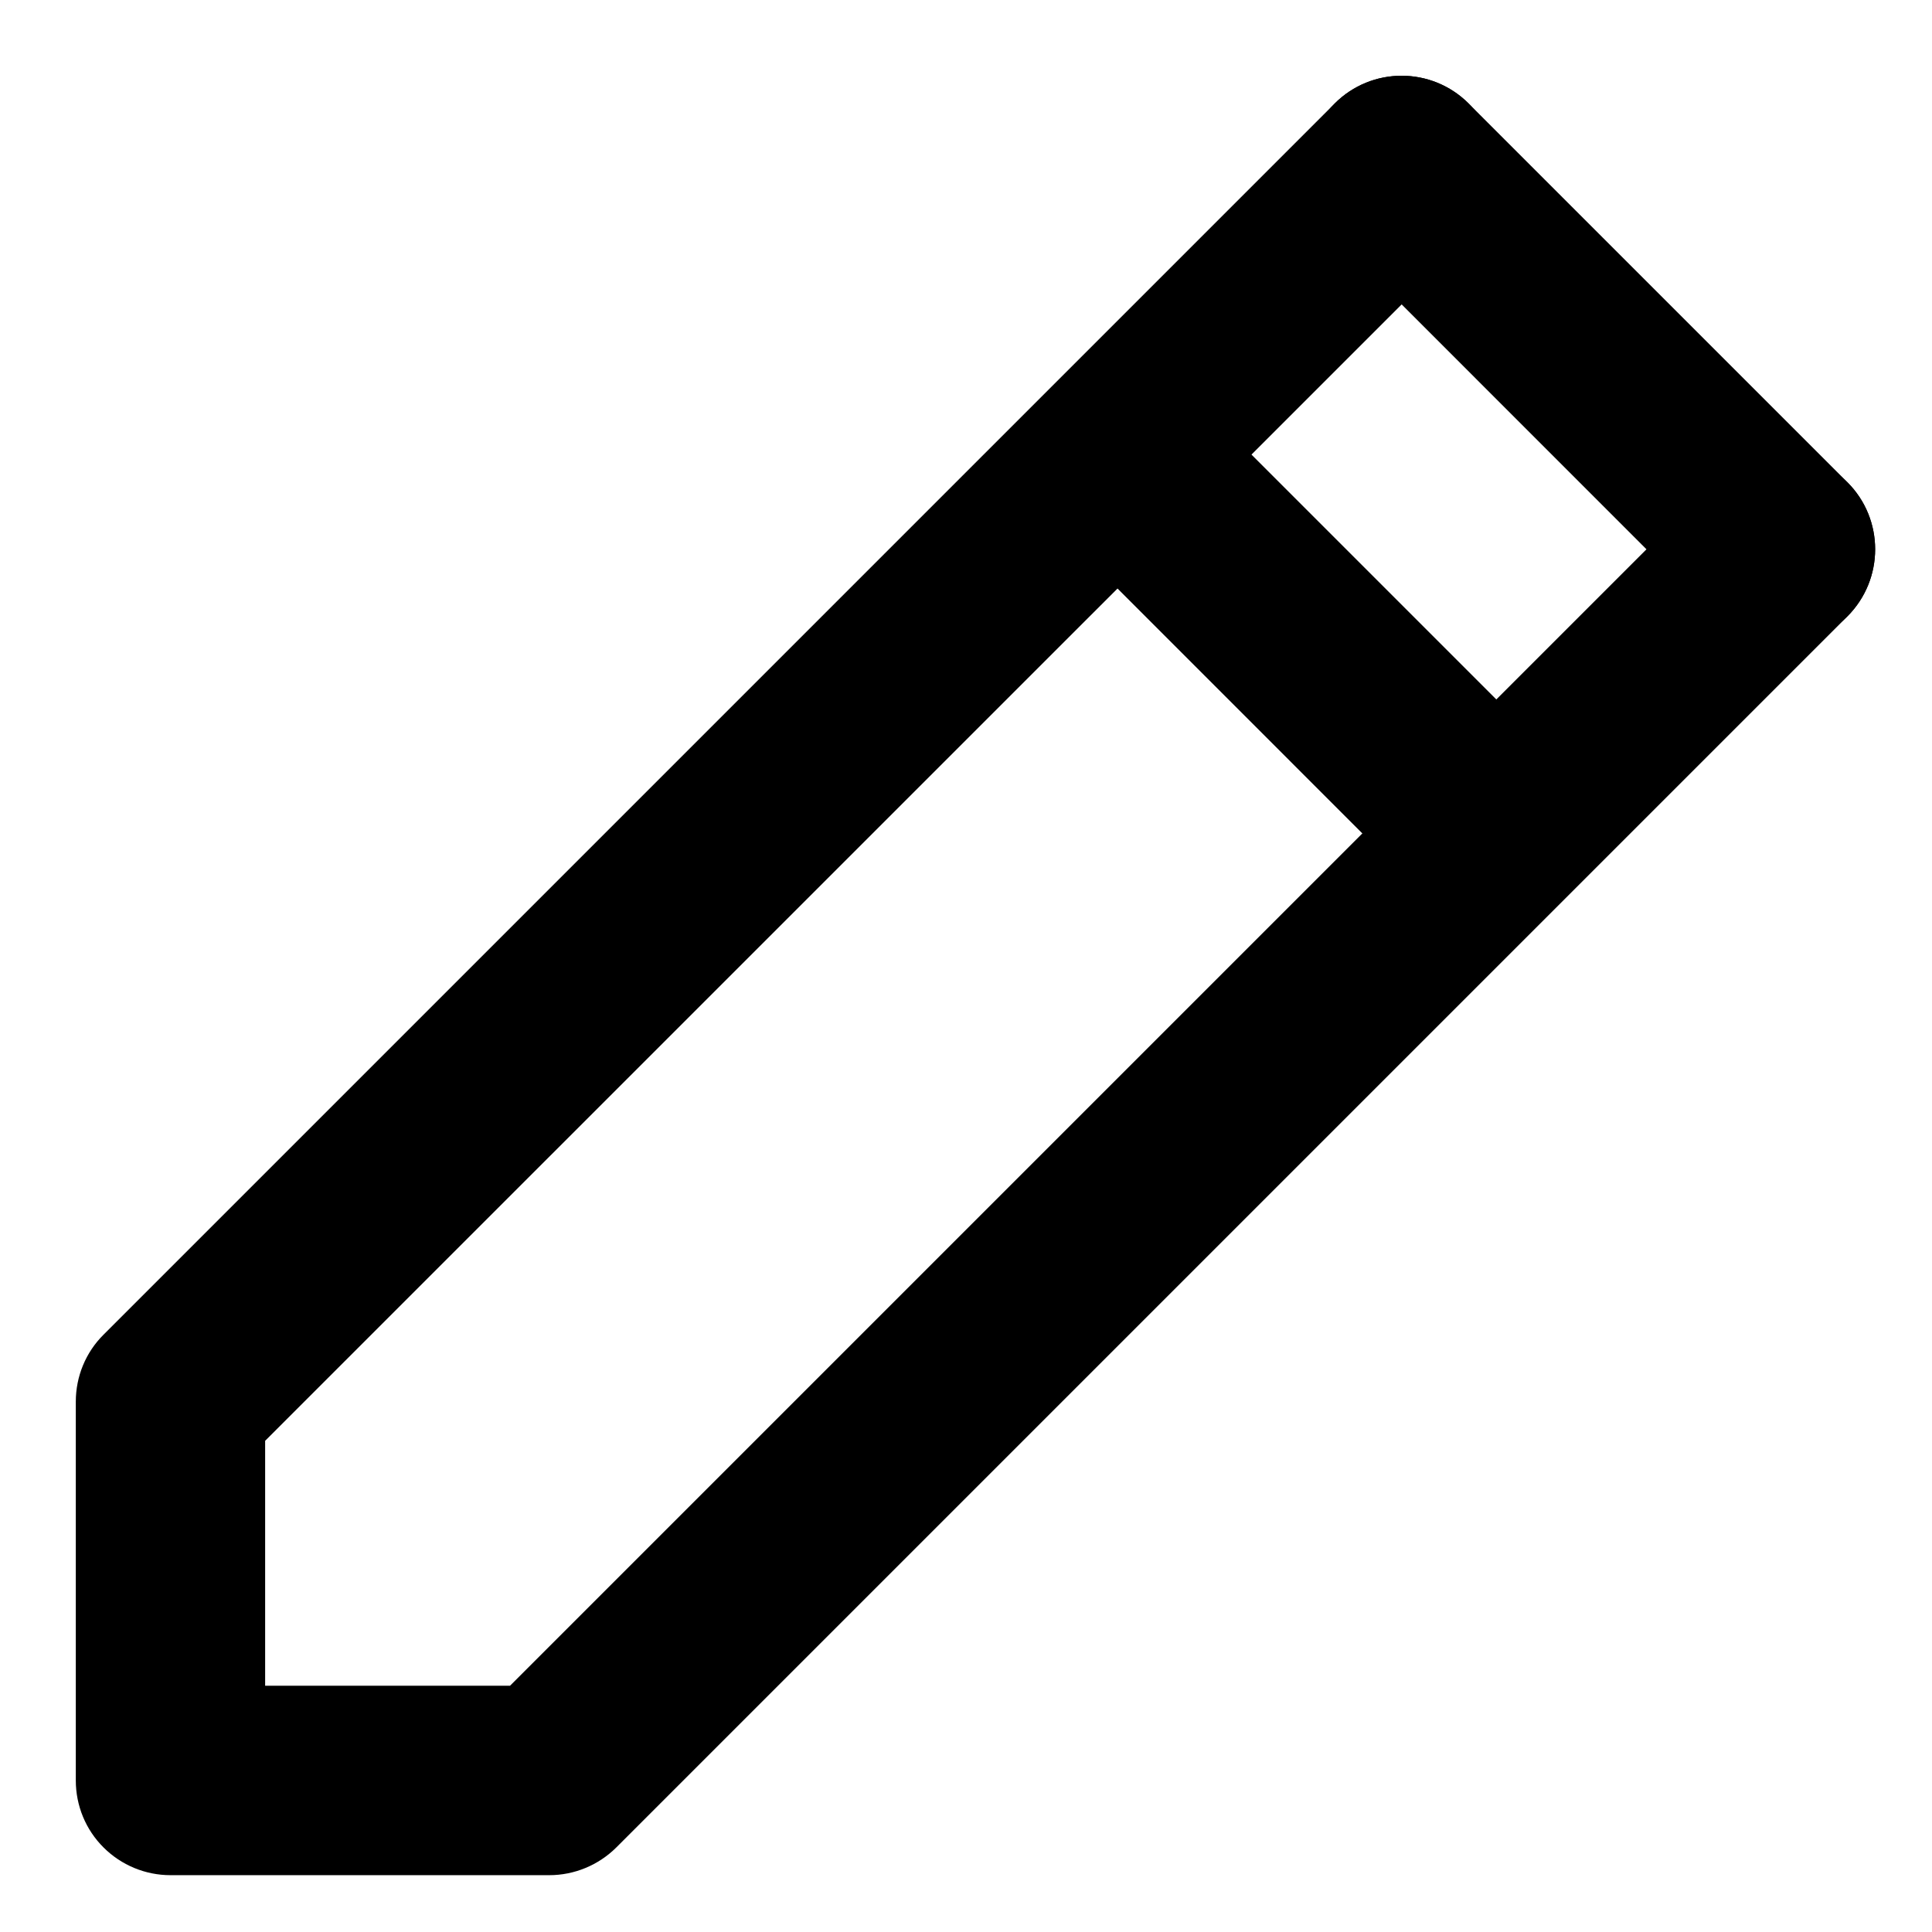 <svg width="17" height="17" viewBox="0 0 17 17" fill="none" xmlns="http://www.w3.org/2000/svg">
<path fill-rule="evenodd" clip-rule="evenodd" d="M16.256 4.244C16.581 4.569 16.581 5.097 16.256 5.423L5.423 16.256C5.266 16.412 5.054 16.5 4.833 16.5L1.5 16.5C1.279 16.5 1.067 16.412 0.911 16.256C0.754 16.1 0.667 15.888 0.667 15.667L0.667 12.333C0.667 12.112 0.754 11.9 0.911 11.744L11.744 0.911C12.069 0.585 12.597 0.585 12.923 0.911C13.248 1.236 13.248 1.764 12.923 2.089L2.333 12.678L2.333 14.833L4.488 14.833L15.077 4.244C15.403 3.919 15.93 3.919 16.256 4.244Z" fill="black"/>
<path fill-rule="evenodd" clip-rule="evenodd" d="M11.744 0.911C12.069 0.585 12.597 0.585 12.923 0.911L16.256 4.244C16.581 4.569 16.581 5.097 16.256 5.423C15.93 5.748 15.403 5.748 15.077 5.423L11.744 2.089C11.419 1.764 11.419 1.236 11.744 0.911Z" fill="black"/>
<path fill-rule="evenodd" clip-rule="evenodd" d="M12.577 7.923L9.244 4.589L10.423 3.411L13.756 6.744L12.577 7.923Z" fill="black"/>
</svg>
